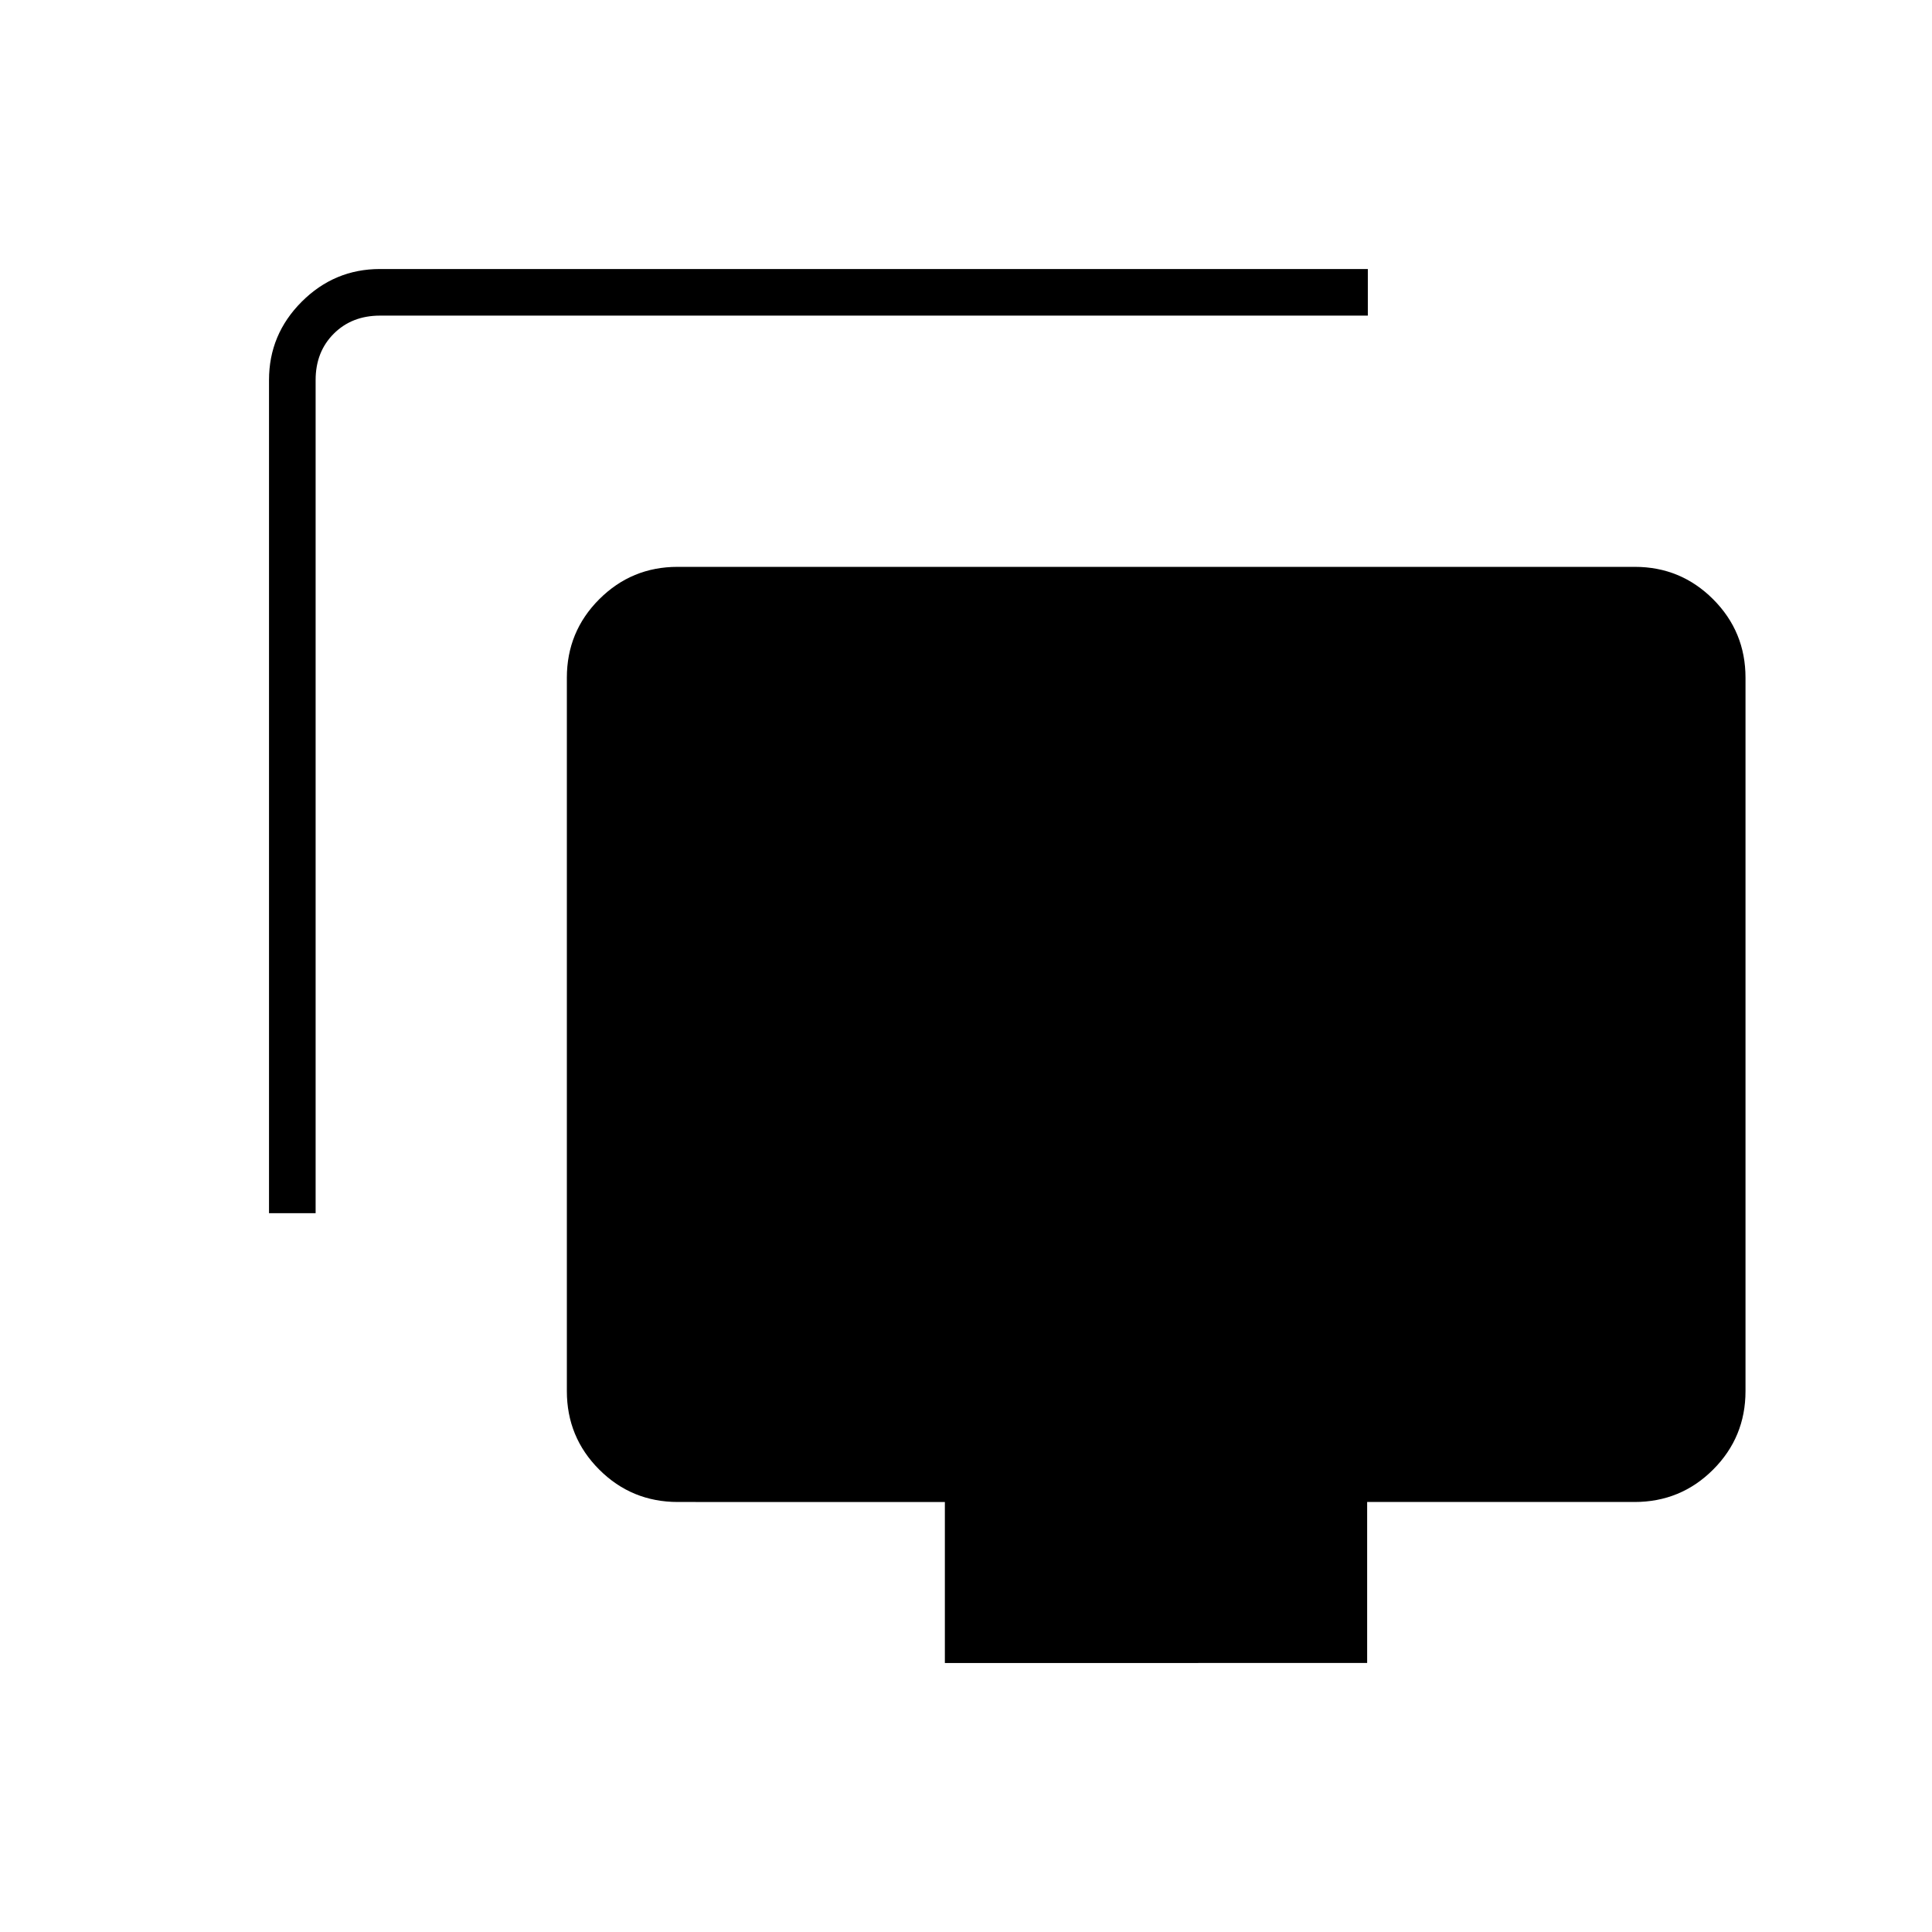<svg xmlns="http://www.w3.org/2000/svg" height="40" viewBox="0 -960 960 960" width="40"><path d="M133.67-357.17v-414q0-22.65 16.25-38.91 16.26-16.25 38.91-16.25h490.84v23.16H188.83q-14 0-23 9t-9 23v414h-23.16Zm335.83 223.5v-80H336.83q-22.97 0-39.07-16.09-16.09-16.1-16.09-39v-354.48q0-22.9 16.09-39 16.1-16.09 38.91-16.09h475.66q22.81 0 38.91 16.09 16.09 16.1 16.09 39v354.48q0 22.9-16.09 39-16.1 16.09-39.07 16.09H679.33v80H469.5Z"/></svg>